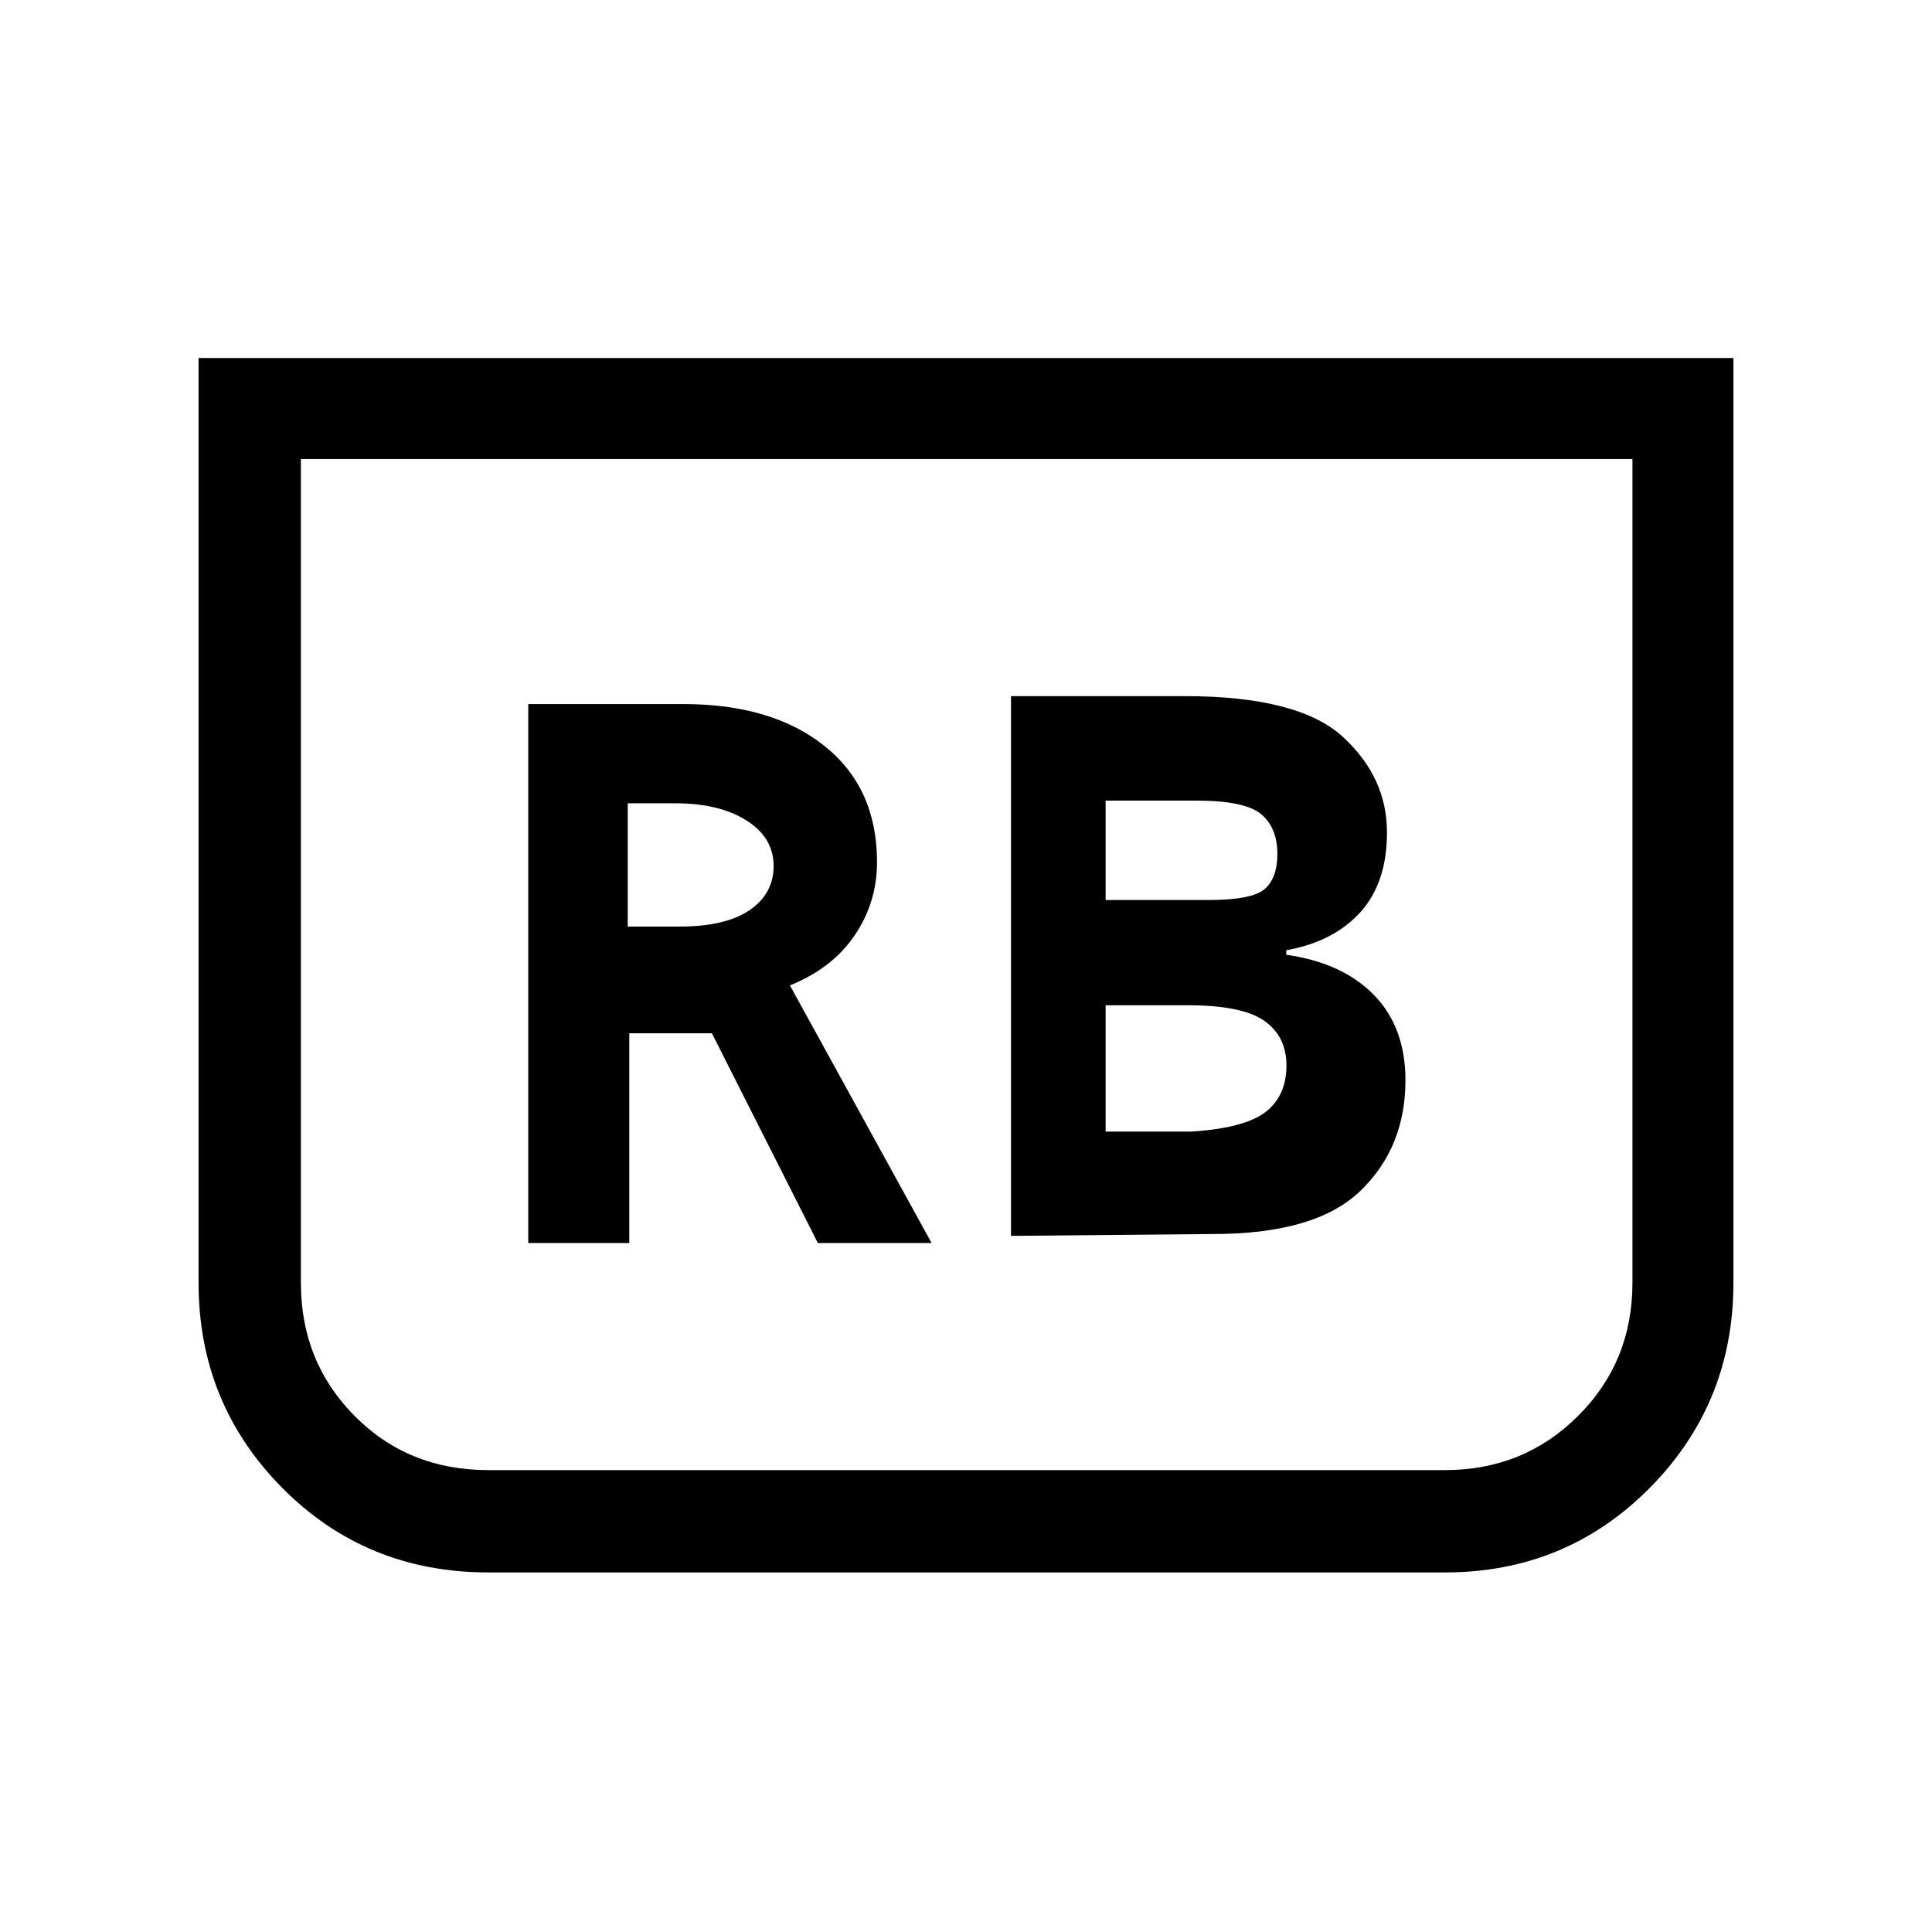 <svg xmlns="http://www.w3.org/2000/svg" height="40" viewBox="0 -960 960 960" width="40"><path d="m502.36-345.9 100.51-.92q51 0 73.25-21.58 22.24-21.57 22.24-54.81 0-26.33-15.63-42.37t-43.6-20.01v-2.23q23.49-4.21 36.77-18.85 13.28-14.64 13.28-39.69 0-27.49-22.04-47.61-22.04-20.13-78.68-20.13h-86.1v268.2Zm47.02-166.89v-49.39h45.06q24.2 0 32.24 6.76 8.04 6.75 8.04 19.75 0 11.93-6.28 17.4-6.29 5.48-27.95 5.48h-51.11Zm0 115.07v-62.77h40.75q27.13 0 38.11 7.75 10.99 7.74 10.99 22.18 0 15.1-10.41 23.12-10.41 8.03-36.92 9.72h-42.52ZM861.33-782.1v459.51q0 59.97-41.61 101.95-41.62 41.97-101.69 41.97H242.64q-60.74 0-102.36-41.97-41.61-41.98-41.61-101.95V-782.1h762.66Zm-50.18 50.18H149.51v409.33q0 39.23 26.68 66.15 26.68 26.93 66.45 26.93h475.39q39.1 0 66.11-26.93 27.01-26.92 27.01-66.15v-409.33Zm0 0H149.51h661.64ZM262.49-342.36h50.2v-104.2h41.05l52.64 104.2h56.52l-70.39-128q21.11-8.51 32.19-24.91 11.09-16.4 11.09-36.32 0-36.85-26.05-57.7-26.05-20.86-70.2-20.86h-77.05v267.79Zm49.43-157.23v-61.26h23.57q21.97 0 35.45 8.54 13.47 8.54 13.47 22.62 0 13.74-11.92 21.92-11.93 8.18-34.95 8.18h-25.62Z"/></svg>